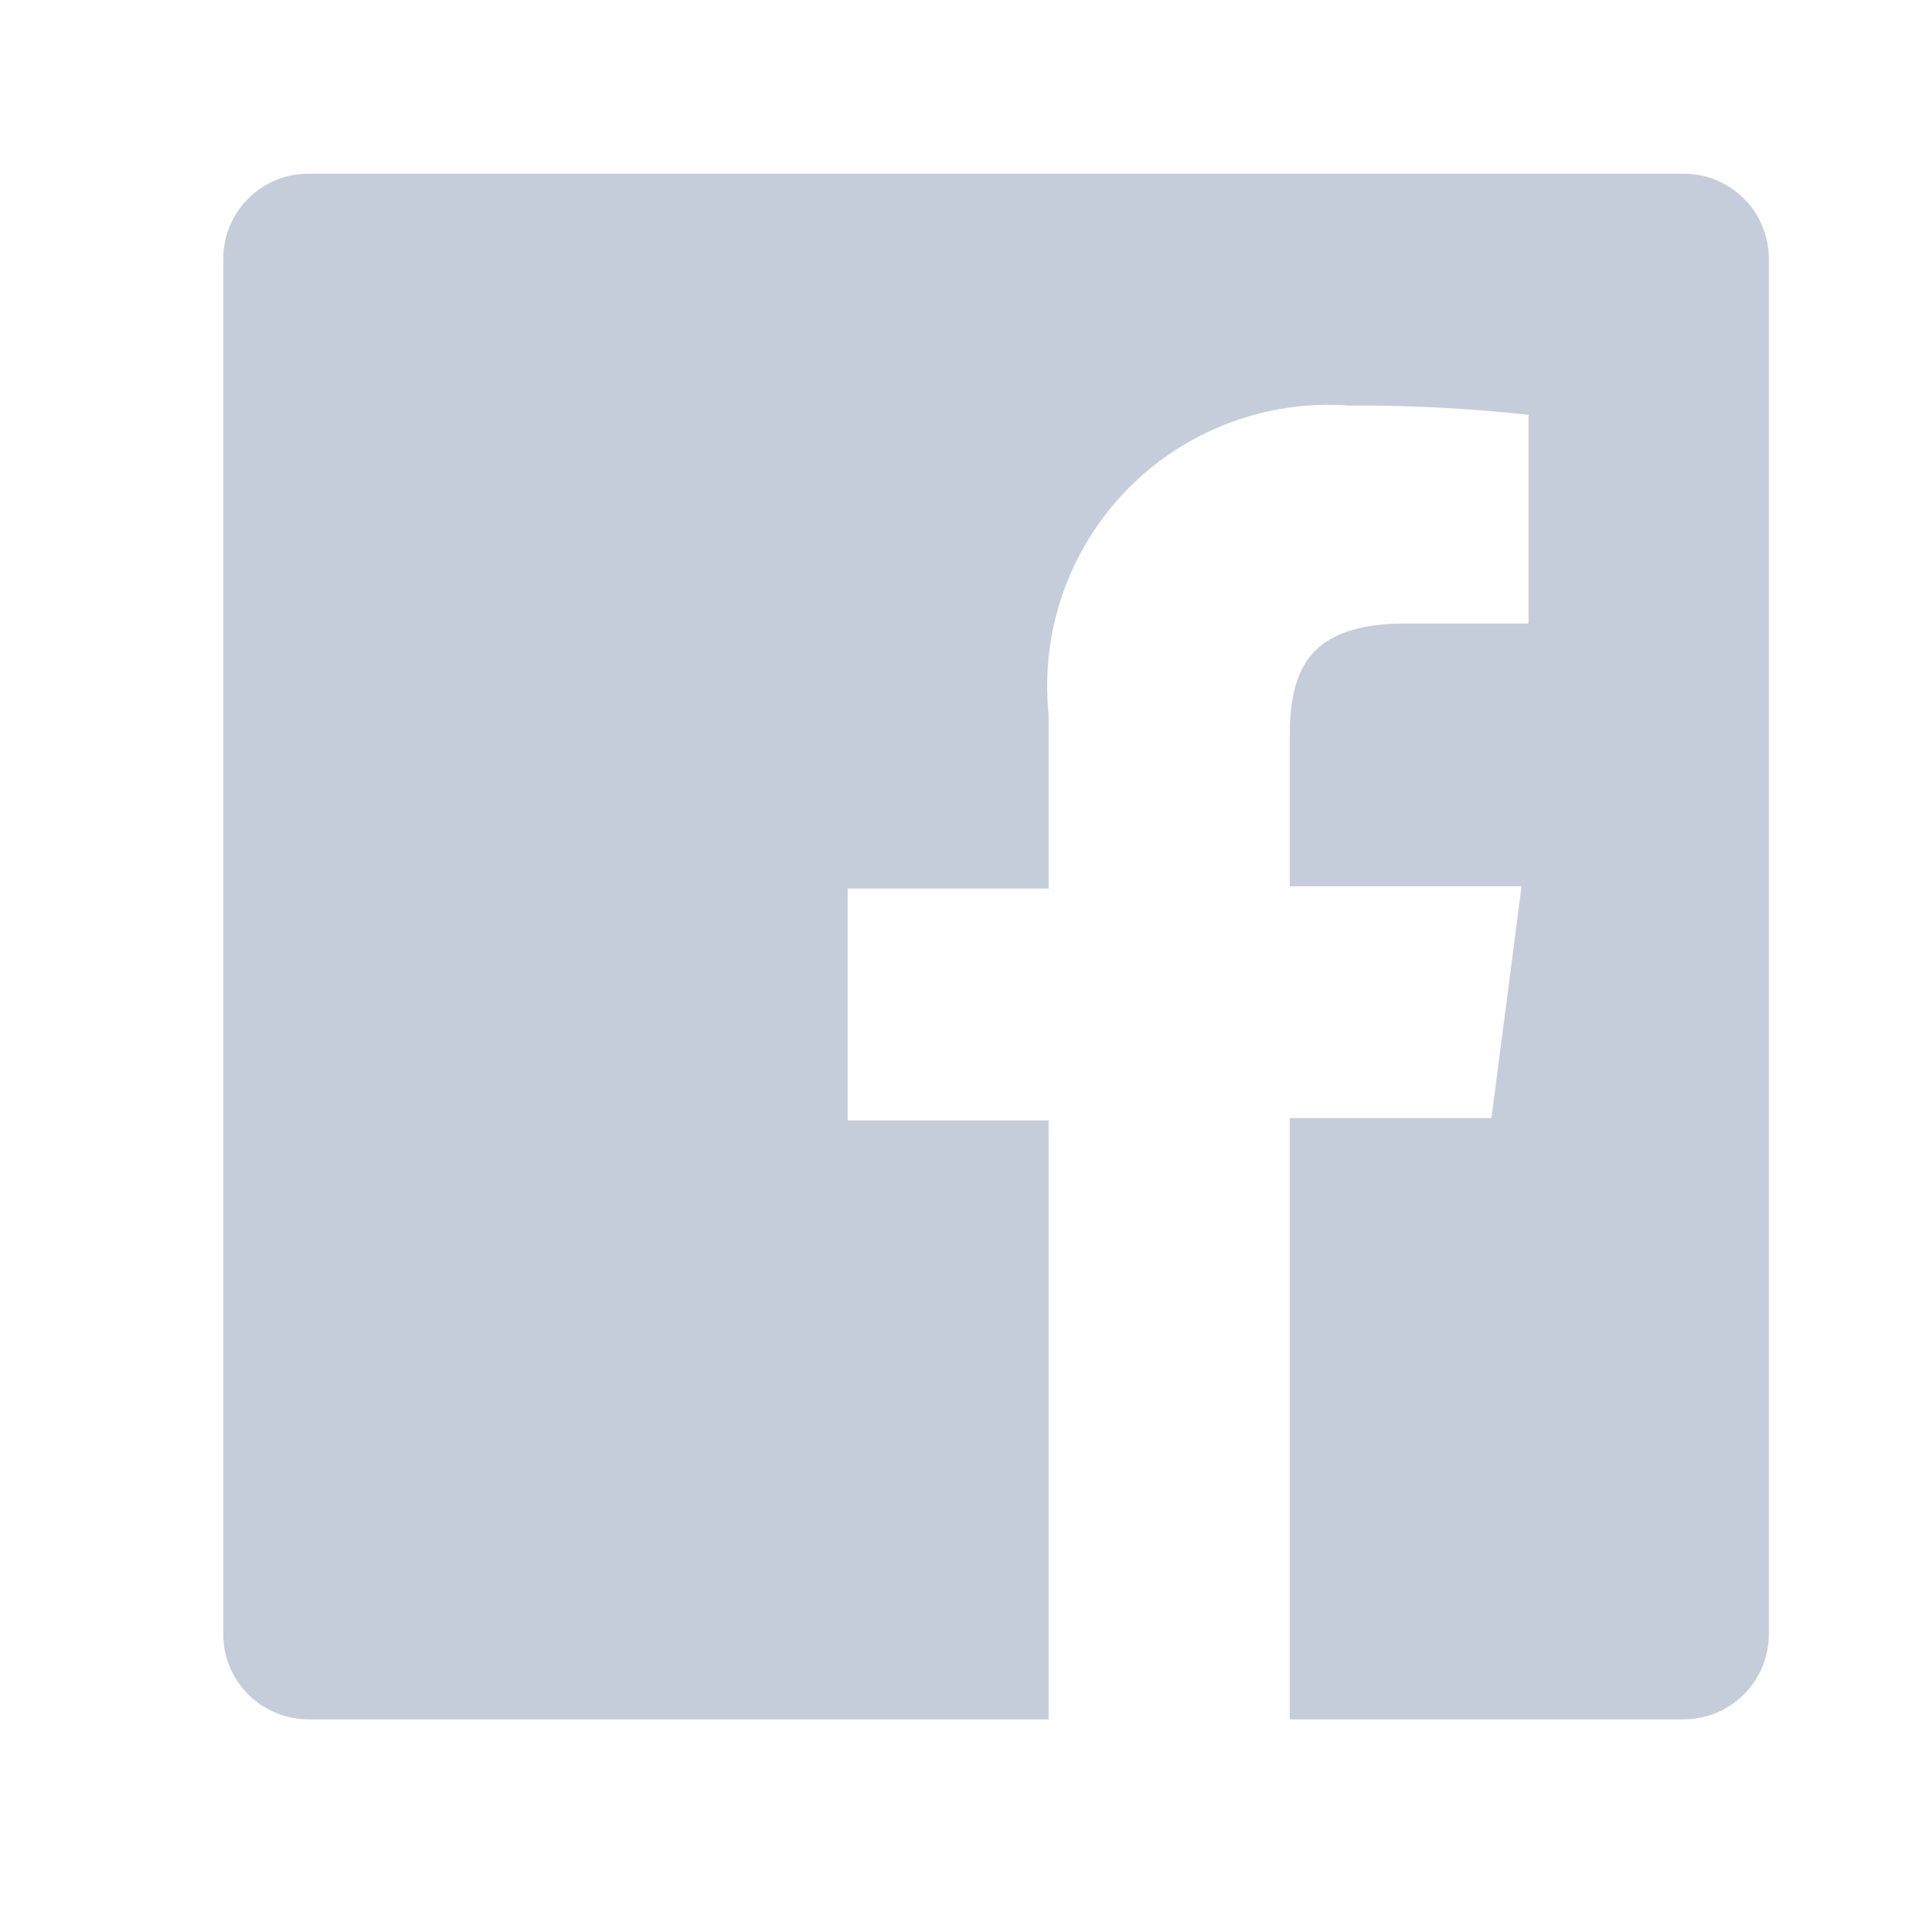 <svg width="25" height="25" viewBox="0 0 25 25" fill="none" xmlns="http://www.w3.org/2000/svg">
<path d="M21.789 2.248H3.989C3.697 2.248 3.417 2.363 3.211 2.57C3.005 2.776 2.889 3.056 2.889 3.348V21.148C2.889 21.292 2.917 21.435 2.972 21.569C3.028 21.702 3.109 21.823 3.211 21.925C3.313 22.027 3.434 22.108 3.568 22.164C3.701 22.219 3.844 22.248 3.989 22.248H13.569V14.498H10.969V11.498H13.569V9.248C13.515 8.719 13.577 8.186 13.751 7.684C13.926 7.183 14.207 6.725 14.577 6.344C14.947 5.963 15.395 5.667 15.892 5.478C16.388 5.288 16.919 5.21 17.449 5.248C18.227 5.243 19.005 5.283 19.779 5.368V8.068H18.189C16.929 8.068 16.689 8.668 16.689 9.538V11.468H19.689L19.299 14.468H16.689V22.248H21.789C21.933 22.248 22.076 22.219 22.21 22.164C22.343 22.108 22.464 22.027 22.567 21.925C22.669 21.823 22.75 21.702 22.805 21.569C22.86 21.435 22.889 21.292 22.889 21.148V3.348C22.889 3.203 22.86 3.06 22.805 2.927C22.75 2.793 22.669 2.672 22.567 2.57C22.464 2.468 22.343 2.387 22.21 2.331C22.076 2.276 21.933 2.248 21.789 2.248Z" fill="#C6CDDA"/>
</svg>
